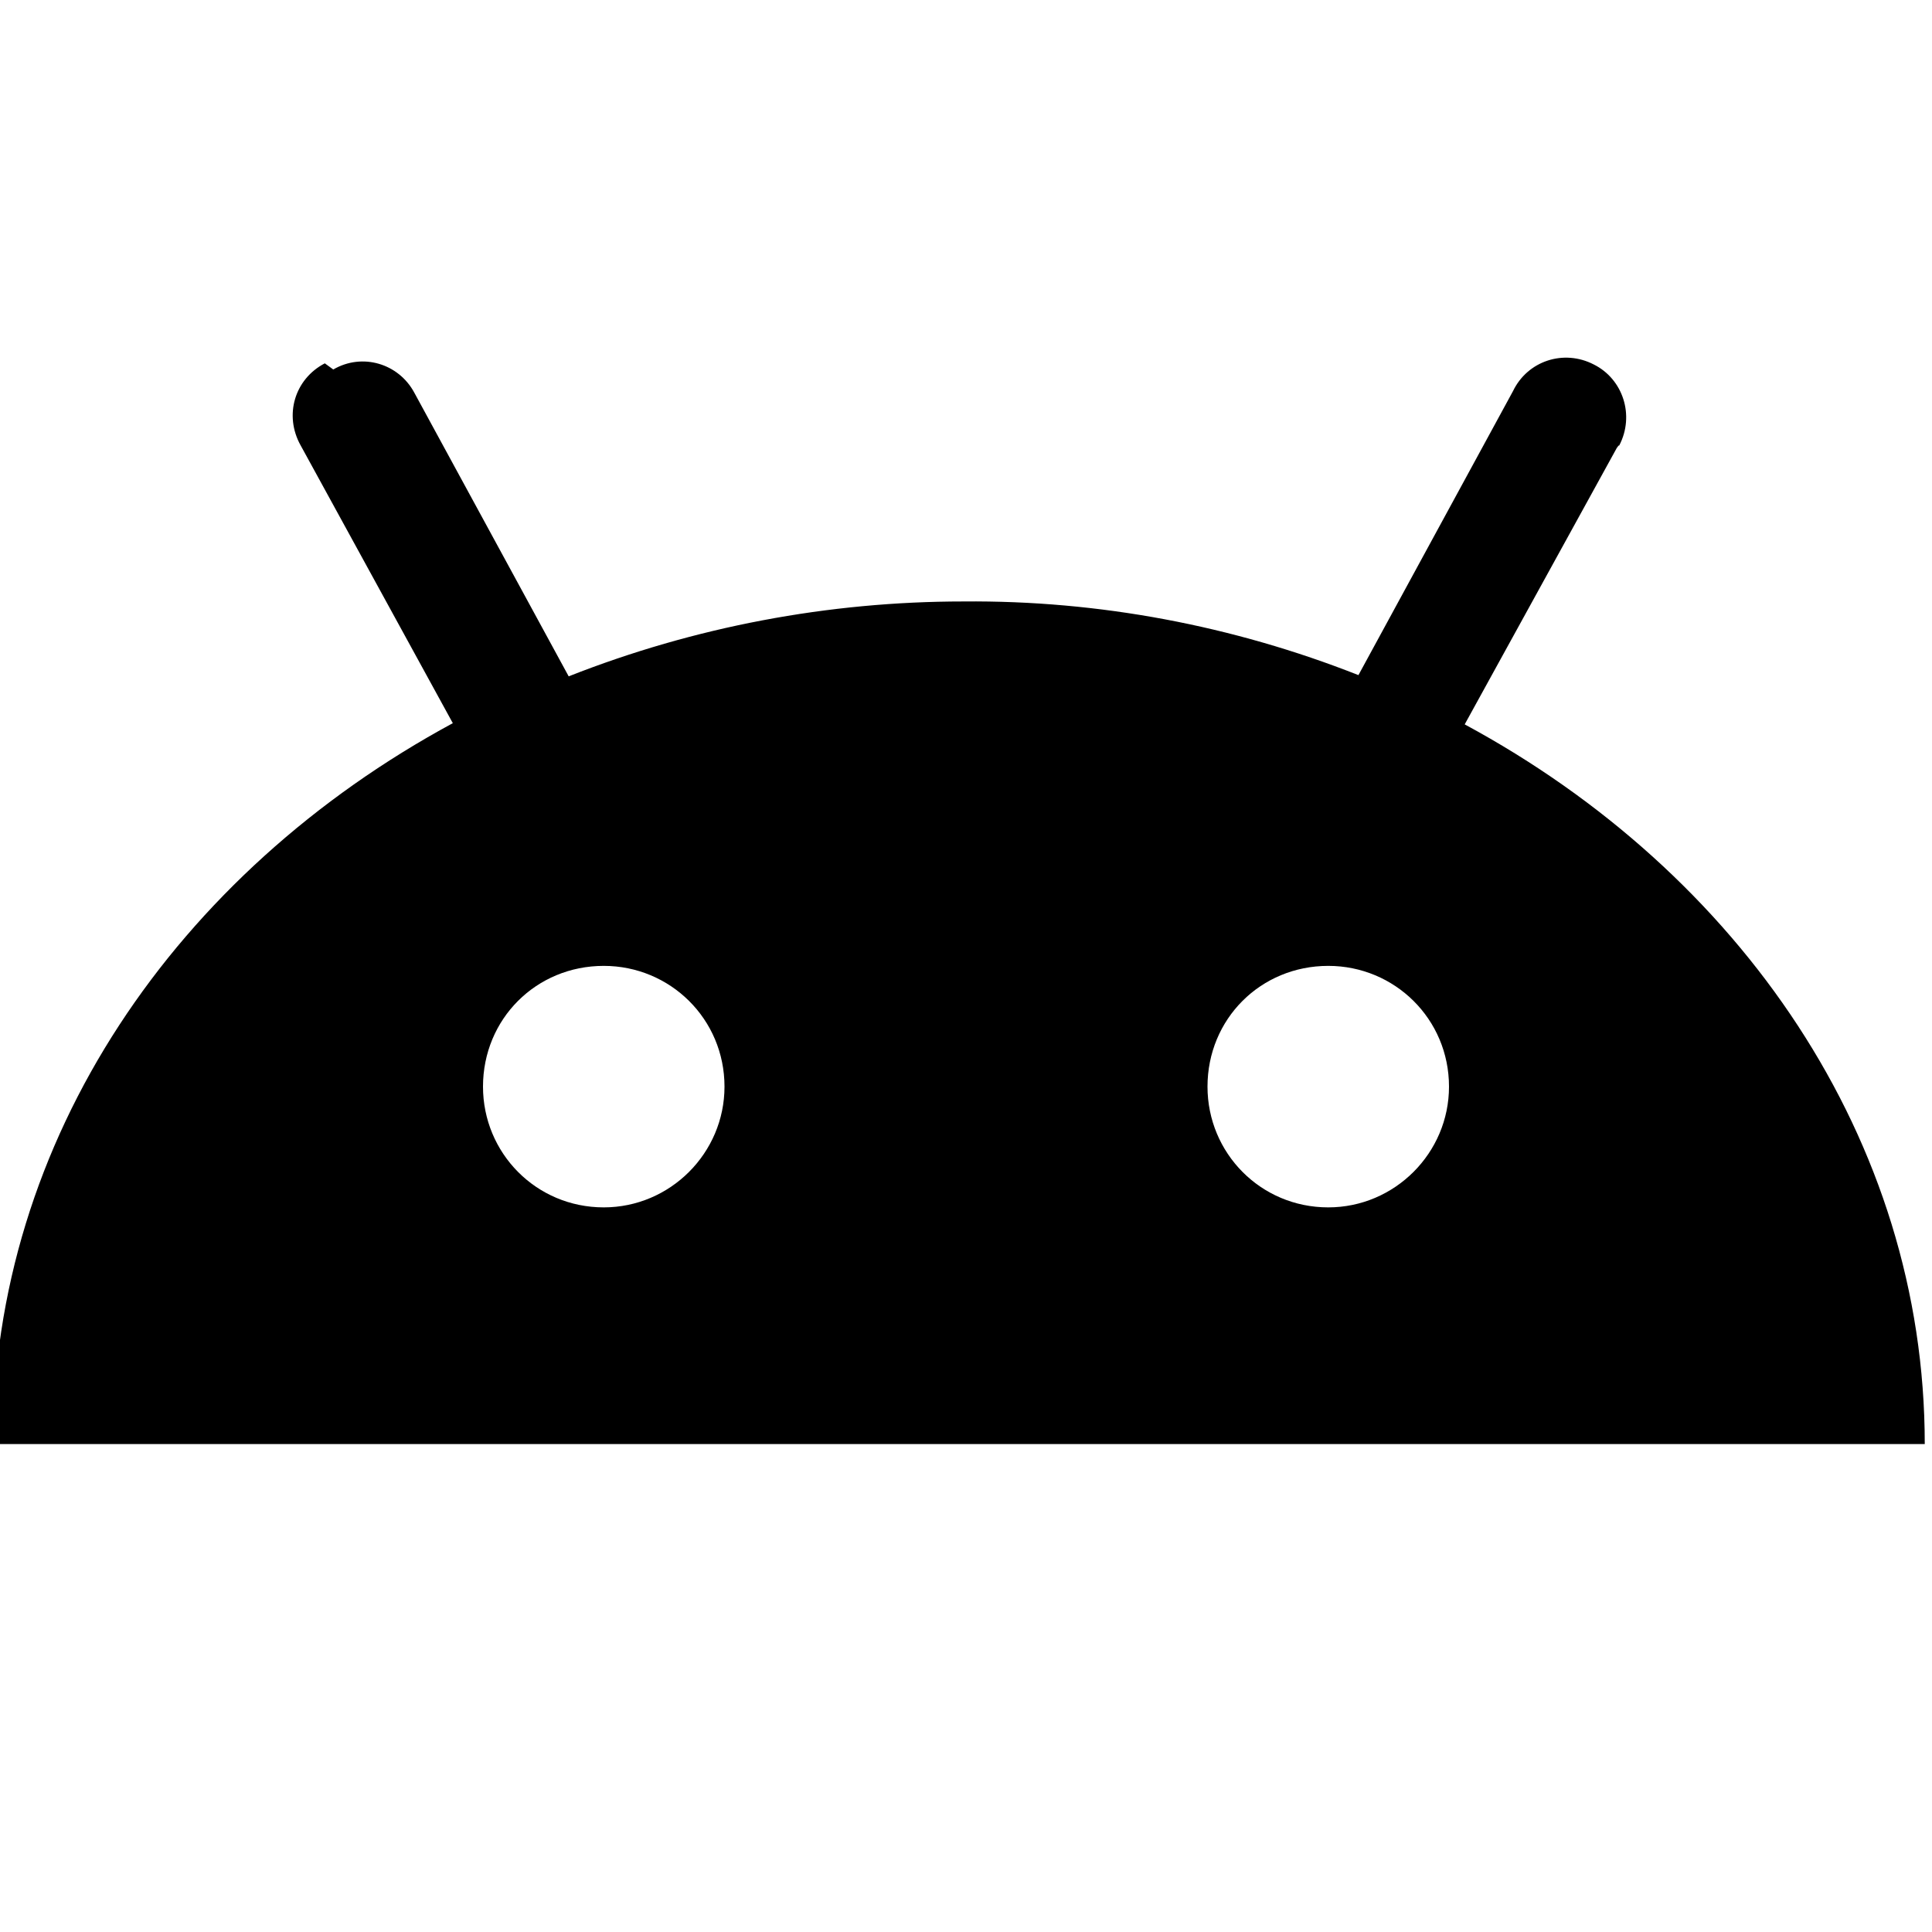 <svg viewBox="0 0 16 16" xmlns="http://www.w3.org/2000/svg"><path d="M2.76 3.06v0c.24-.14.54-.05.67.19 0 0 0 0 0 0l1.28 2.352 0-.001c1.04-.41 2.15-.62 3.27-.62v0c1.12-.01 2.23.2 3.27.61l1.28-2.352v0c.12-.25.42-.35.67-.22 .24.12.34.42.21.67 -.01 0-.01.01-.02.02l-1.26 2.29c2.28 1.23 3.81 3.44 3.81 5.96h-16c0-2.53 1.525-4.734 3.81-5.97l-1.26-2.3v0c-.14-.25-.05-.55.2-.68ZM5 9.999v0c.55 0 1-.45 1-1 0-.56-.45-1-1-1v0c-.56 0-1 .44-1 1 0 .55.44 1 1 1Zm6 0v0c.55 0 1-.45 1-1 0-.56-.45-1-1-1v0c-.56 0-1 .44-1 1 0 .55.44 1 1 1Z"/></svg>